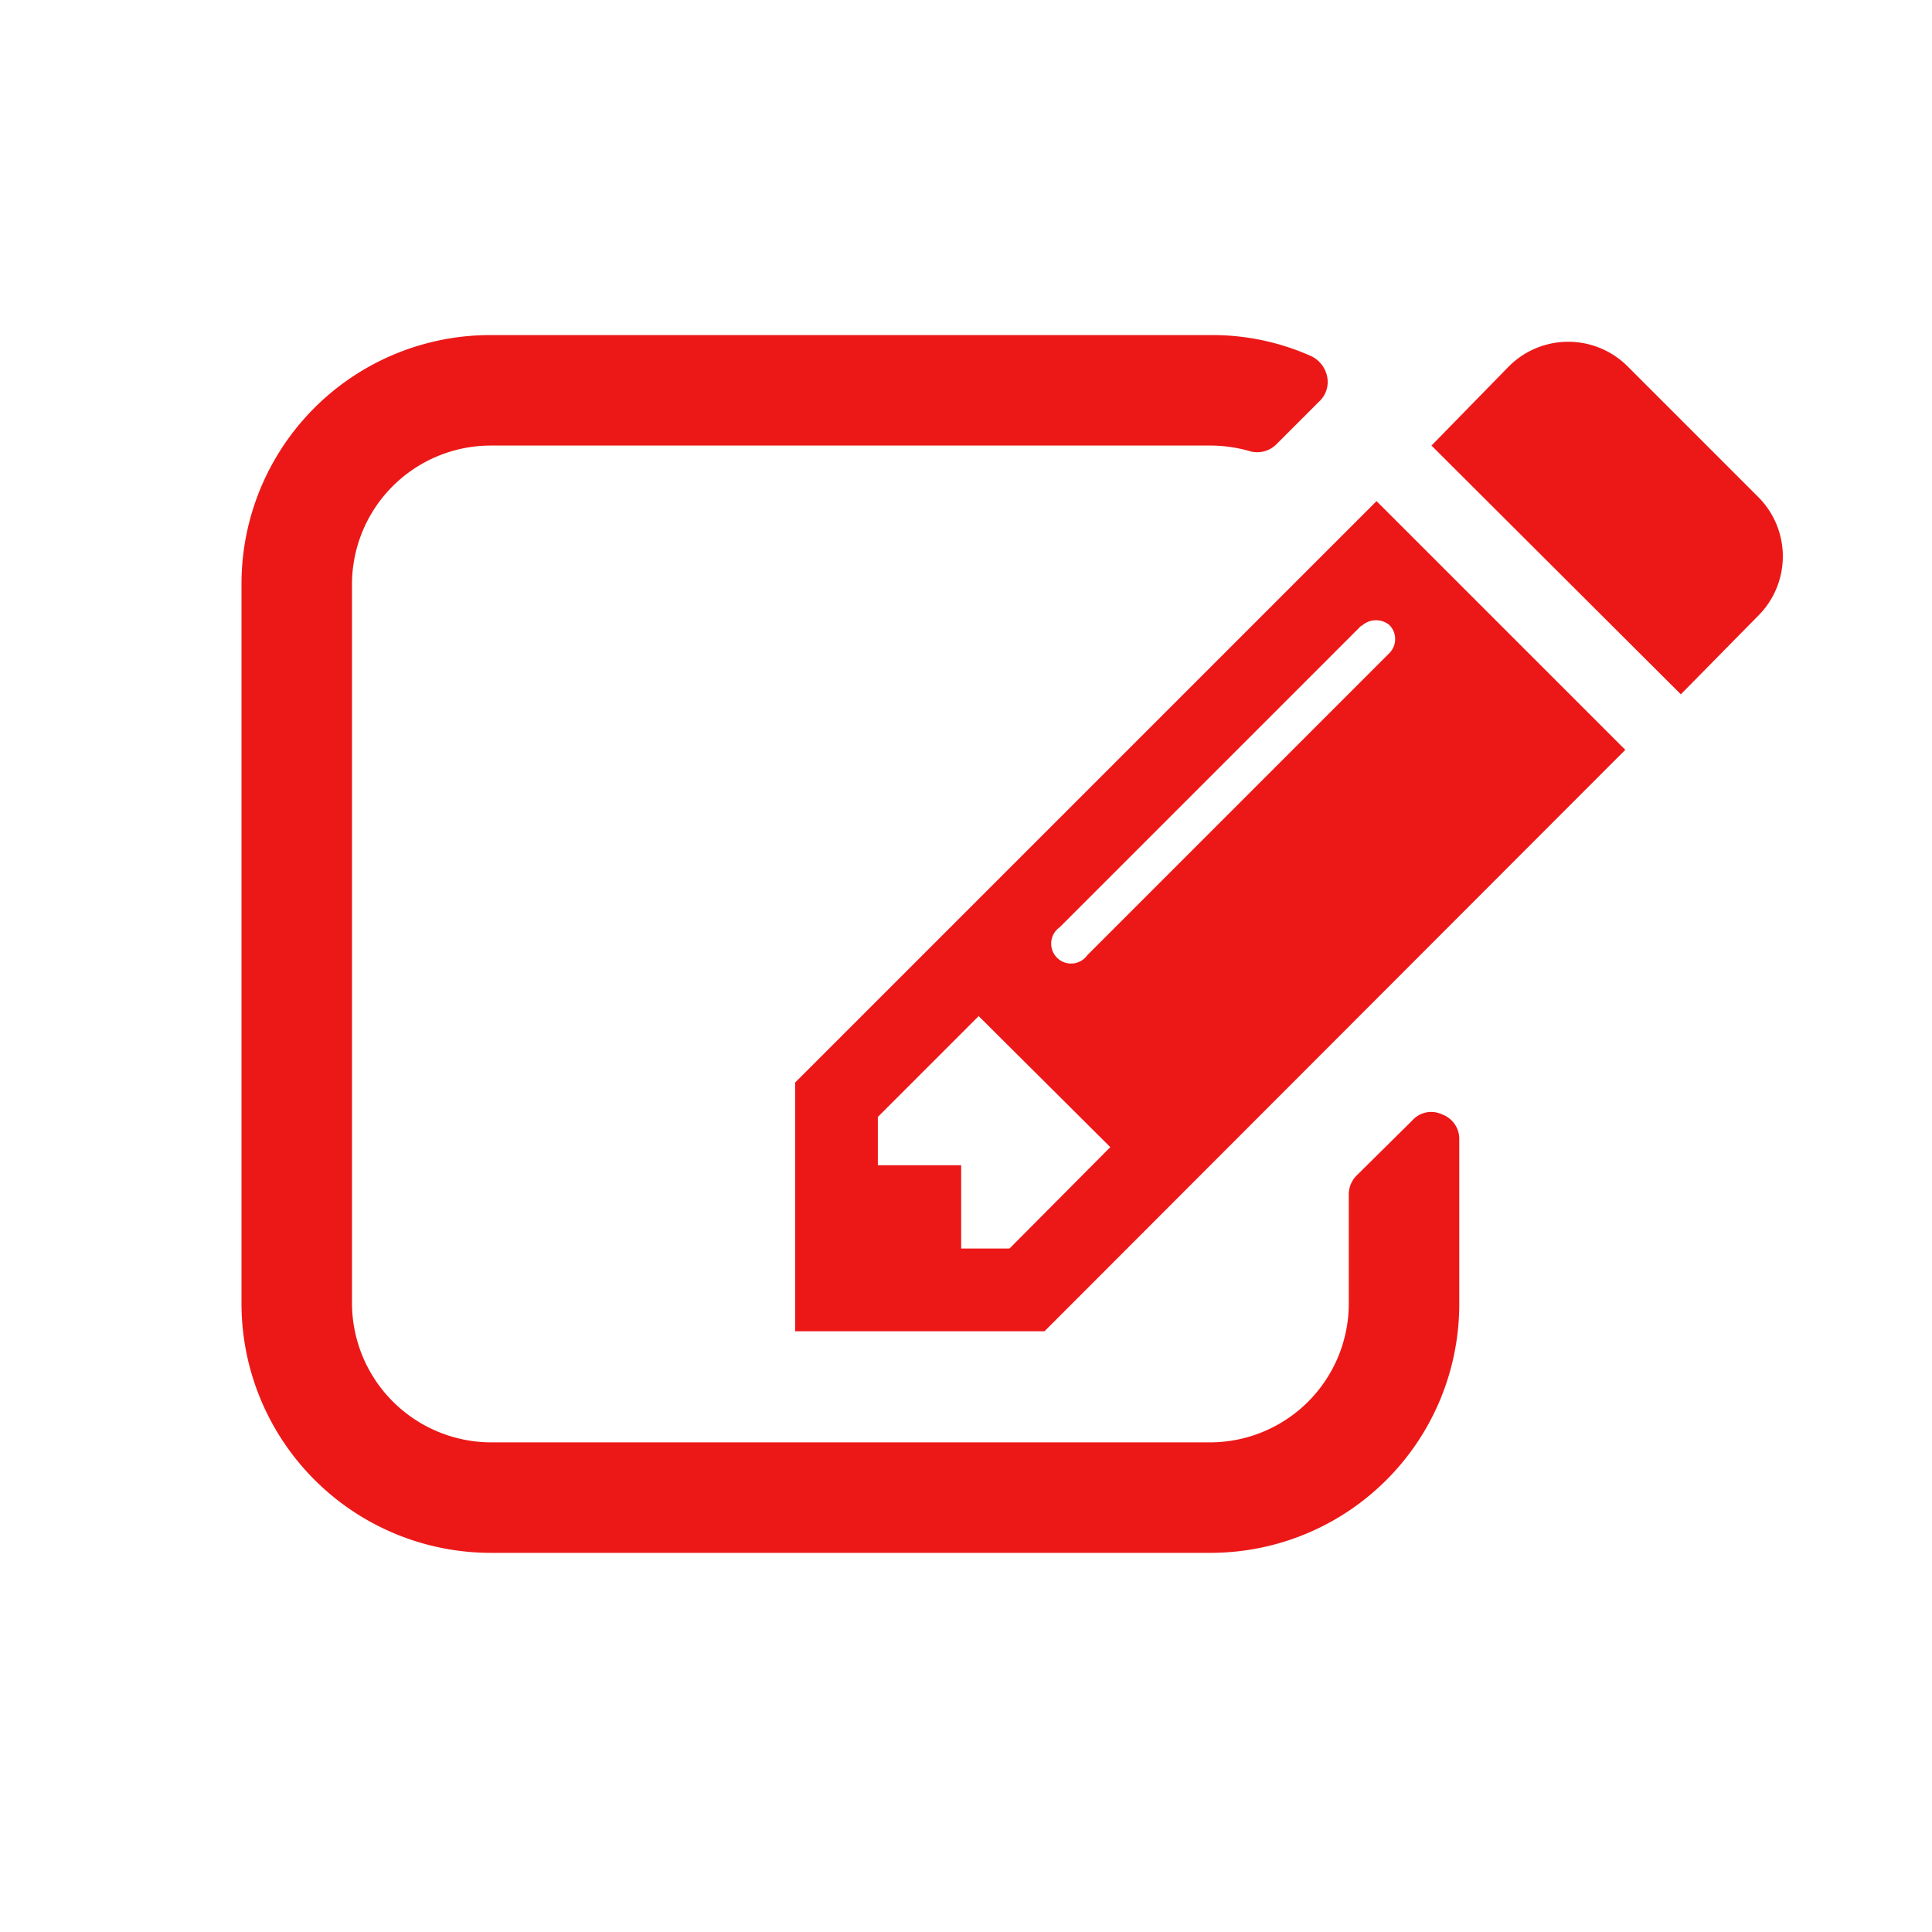 <svg id="Calque_1" data-name="Calque 1" xmlns="http://www.w3.org/2000/svg" viewBox="0 0 32 32"><title>Plan de travail 12 copie 30</title><path d="M24.17,21.59a4.12,4.12,0,0,1-4.12,4.13H8.13A4.13,4.13,0,0,1,4,21.59V9.67A4.12,4.12,0,0,1,8.13,5.55H20.05a4,4,0,0,1,1.67.35.48.48,0,0,1,.26.33.44.44,0,0,1-.13.42l-.7.7a.45.45,0,0,1-.46.12,2.35,2.35,0,0,0-.64-.09H8.13a2.3,2.3,0,0,0-2.3,2.29V21.59a2.31,2.31,0,0,0,2.3,2.3H20.05a2.3,2.3,0,0,0,2.29-2.3v-1.8a.44.44,0,0,1,.13-.32l.92-.91a.42.42,0,0,1,.5-.1.43.43,0,0,1,.28.41Zm2.75-9.17L17.3,22.05H13.17V17.93L22.8,8.3ZM18.39,19l-2.18-2.17L14.54,18.5v.8h1.38v1.38h.8Zm4.16-8.64-5,5a.33.33,0,1,0,.46.46l5-5a.33.33,0,0,0,0-.47A.35.35,0,0,0,22.55,10.37Zm5.29,1.14L23.71,7.38,25,6.06a1.39,1.39,0,0,1,1.95,0l2.18,2.18a1.39,1.39,0,0,1,0,1.95Z" style="fill:#ec1818"/></svg>